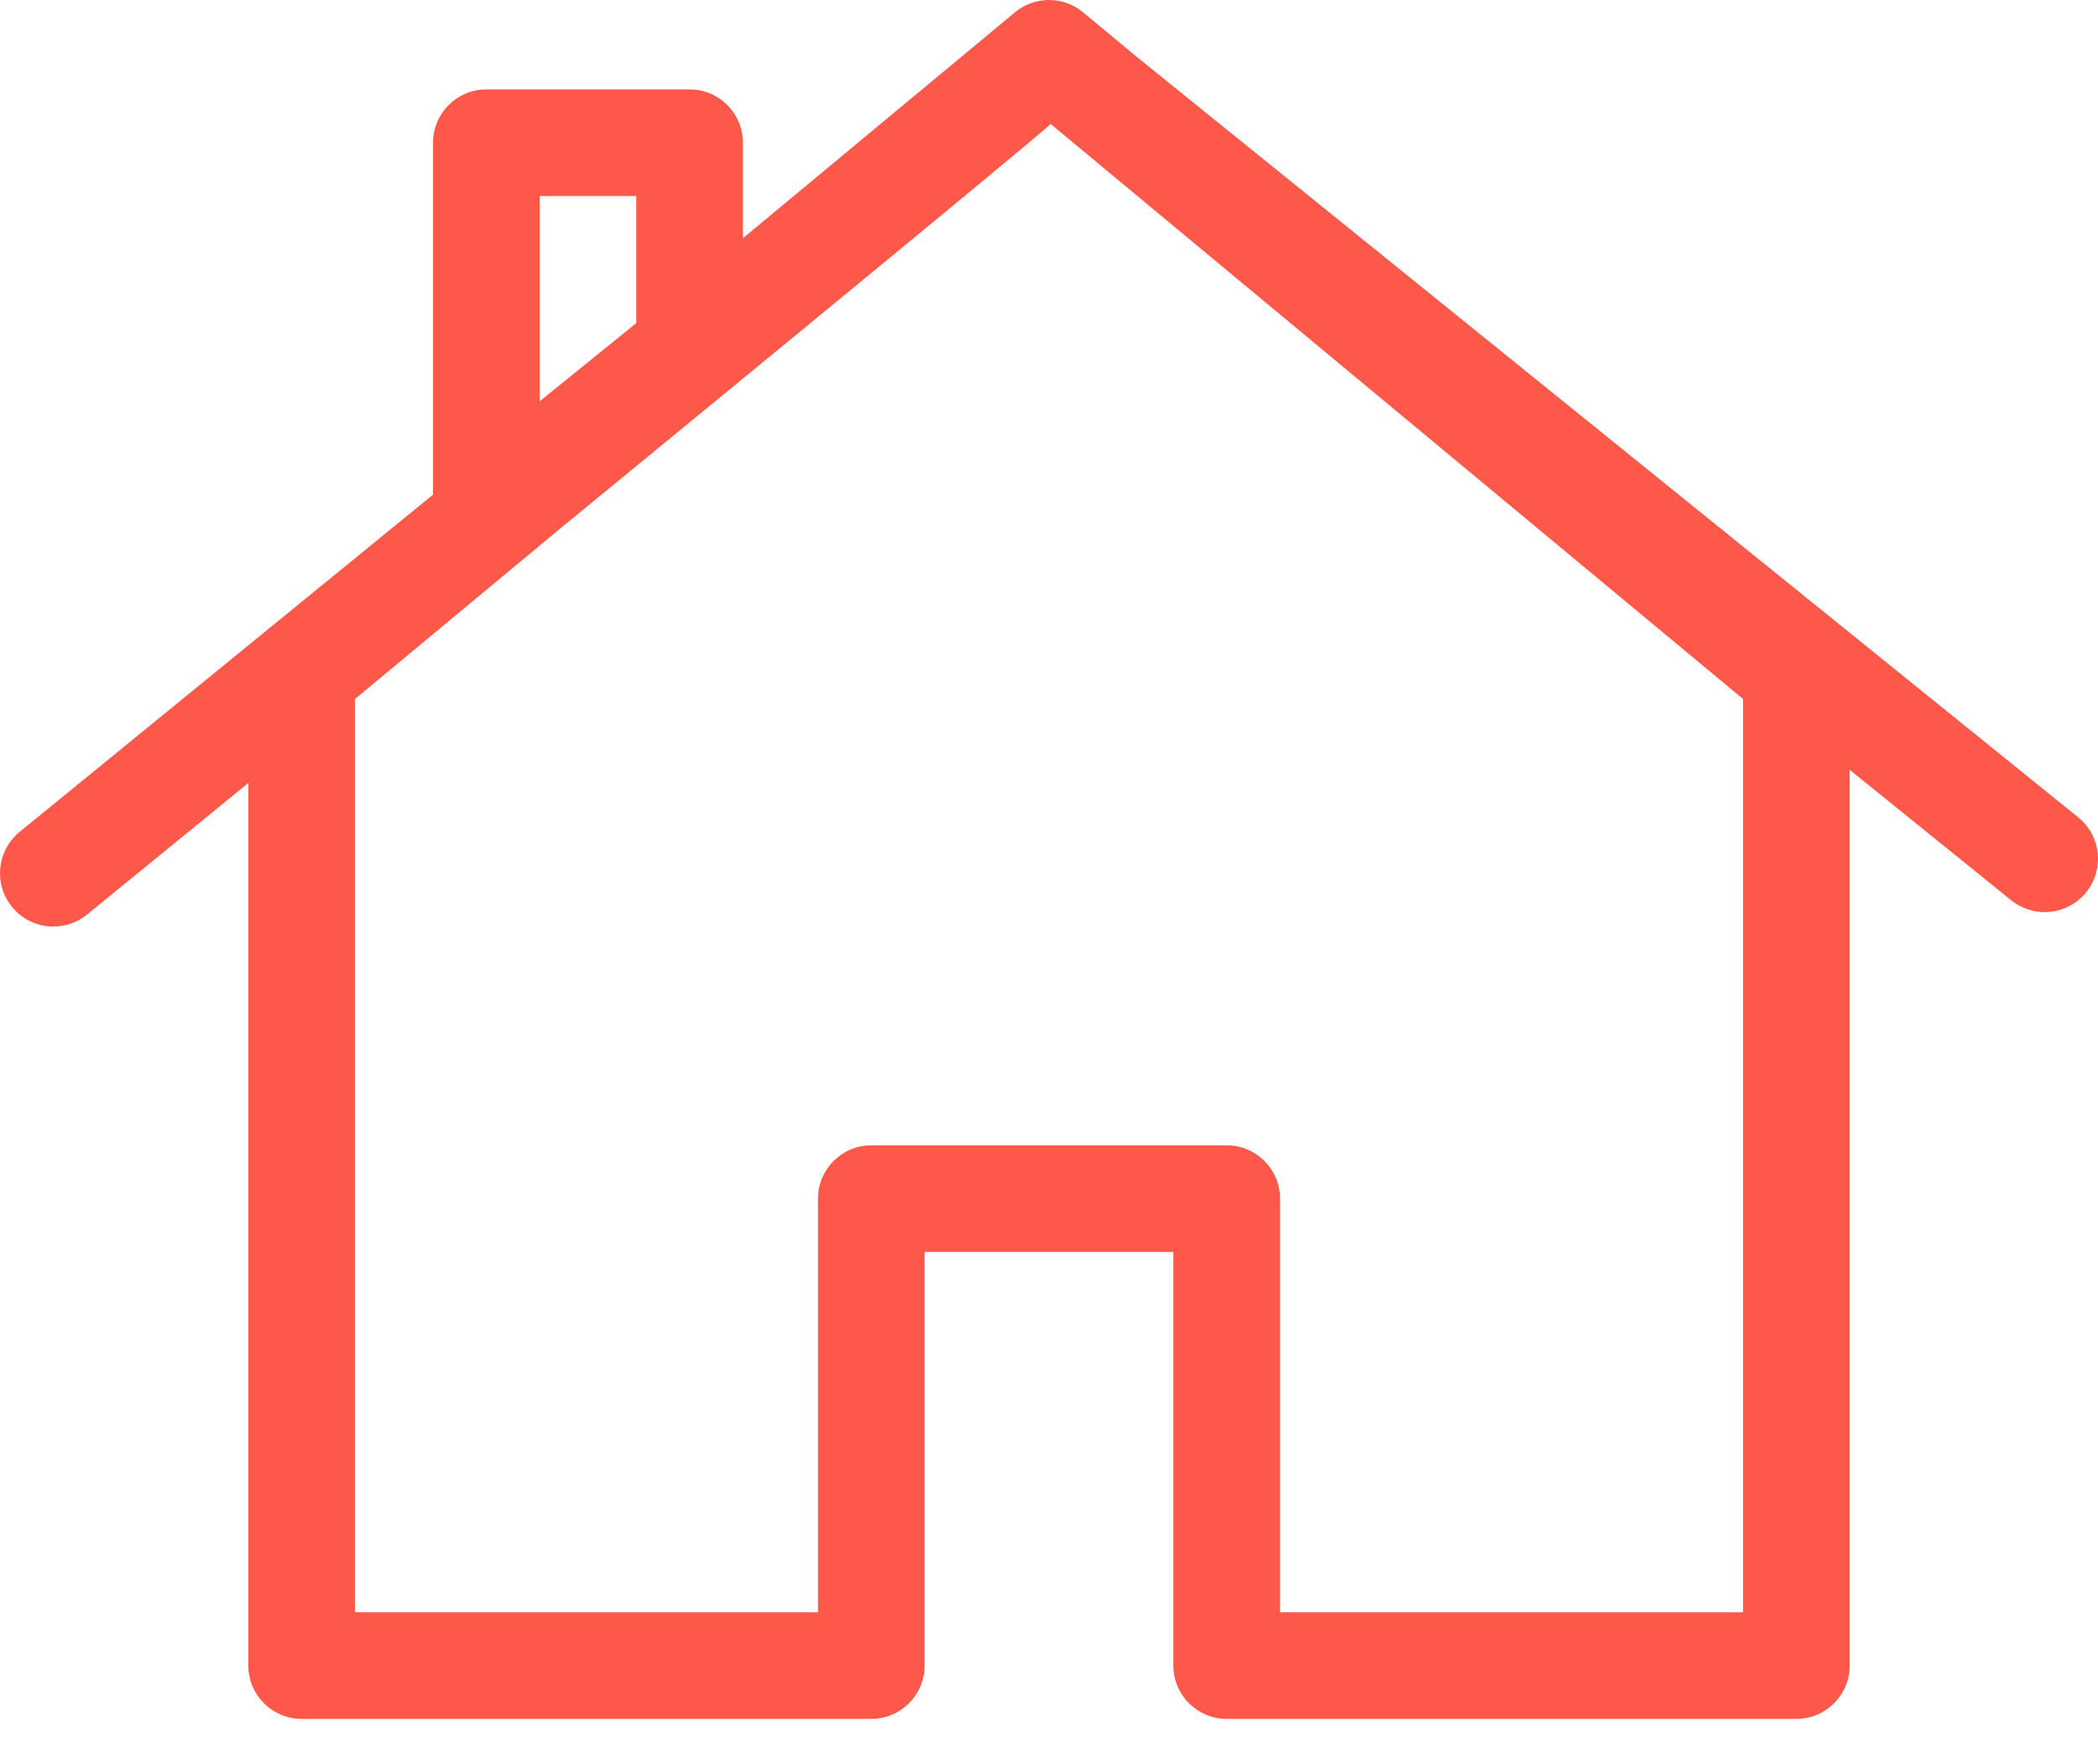 <svg width="44" height="37" viewBox="0 0 44 37" fill="none" xmlns="http://www.w3.org/2000/svg">
<path d="M43.584 17.141L23.811 1.169L22.714 0.258C22.3 -0.086 21.7 -0.086 21.286 0.258L15.58 4.996V2.993C15.58 2.375 15.079 1.875 14.462 1.875H10.2C9.582 1.875 9.082 2.376 9.082 2.993V10.373L0.411 17.447C-0.067 17.838 -0.139 18.542 0.252 19.02C0.473 19.291 0.794 19.432 1.119 19.432C1.367 19.432 1.617 19.349 1.825 19.18L5.208 16.421V34.931C5.208 35.549 5.708 36.049 6.325 36.049H18.273C18.891 36.049 19.391 35.548 19.391 34.931V26.256H24.608V34.931C24.608 35.549 25.109 36.049 25.727 36.049H37.674C38.292 36.049 38.792 35.548 38.792 34.931V16.145L42.179 18.881C42.386 19.048 42.635 19.129 42.881 19.129C43.207 19.129 43.531 18.987 43.751 18.714C44.14 18.233 44.065 17.529 43.584 17.141ZM11.318 4.111H13.344V6.776L11.318 8.416V4.111ZM36.556 14.66V33.813H26.845V25.138C26.845 24.52 26.344 24.02 25.727 24.02H18.273C17.656 24.02 17.155 24.521 17.155 25.138V33.813H7.444V14.66L11.79 11.05C11.79 11.05 21.968 2.71 22.033 2.599L36.556 14.66Z" fill="#FE584A"/>
</svg>

